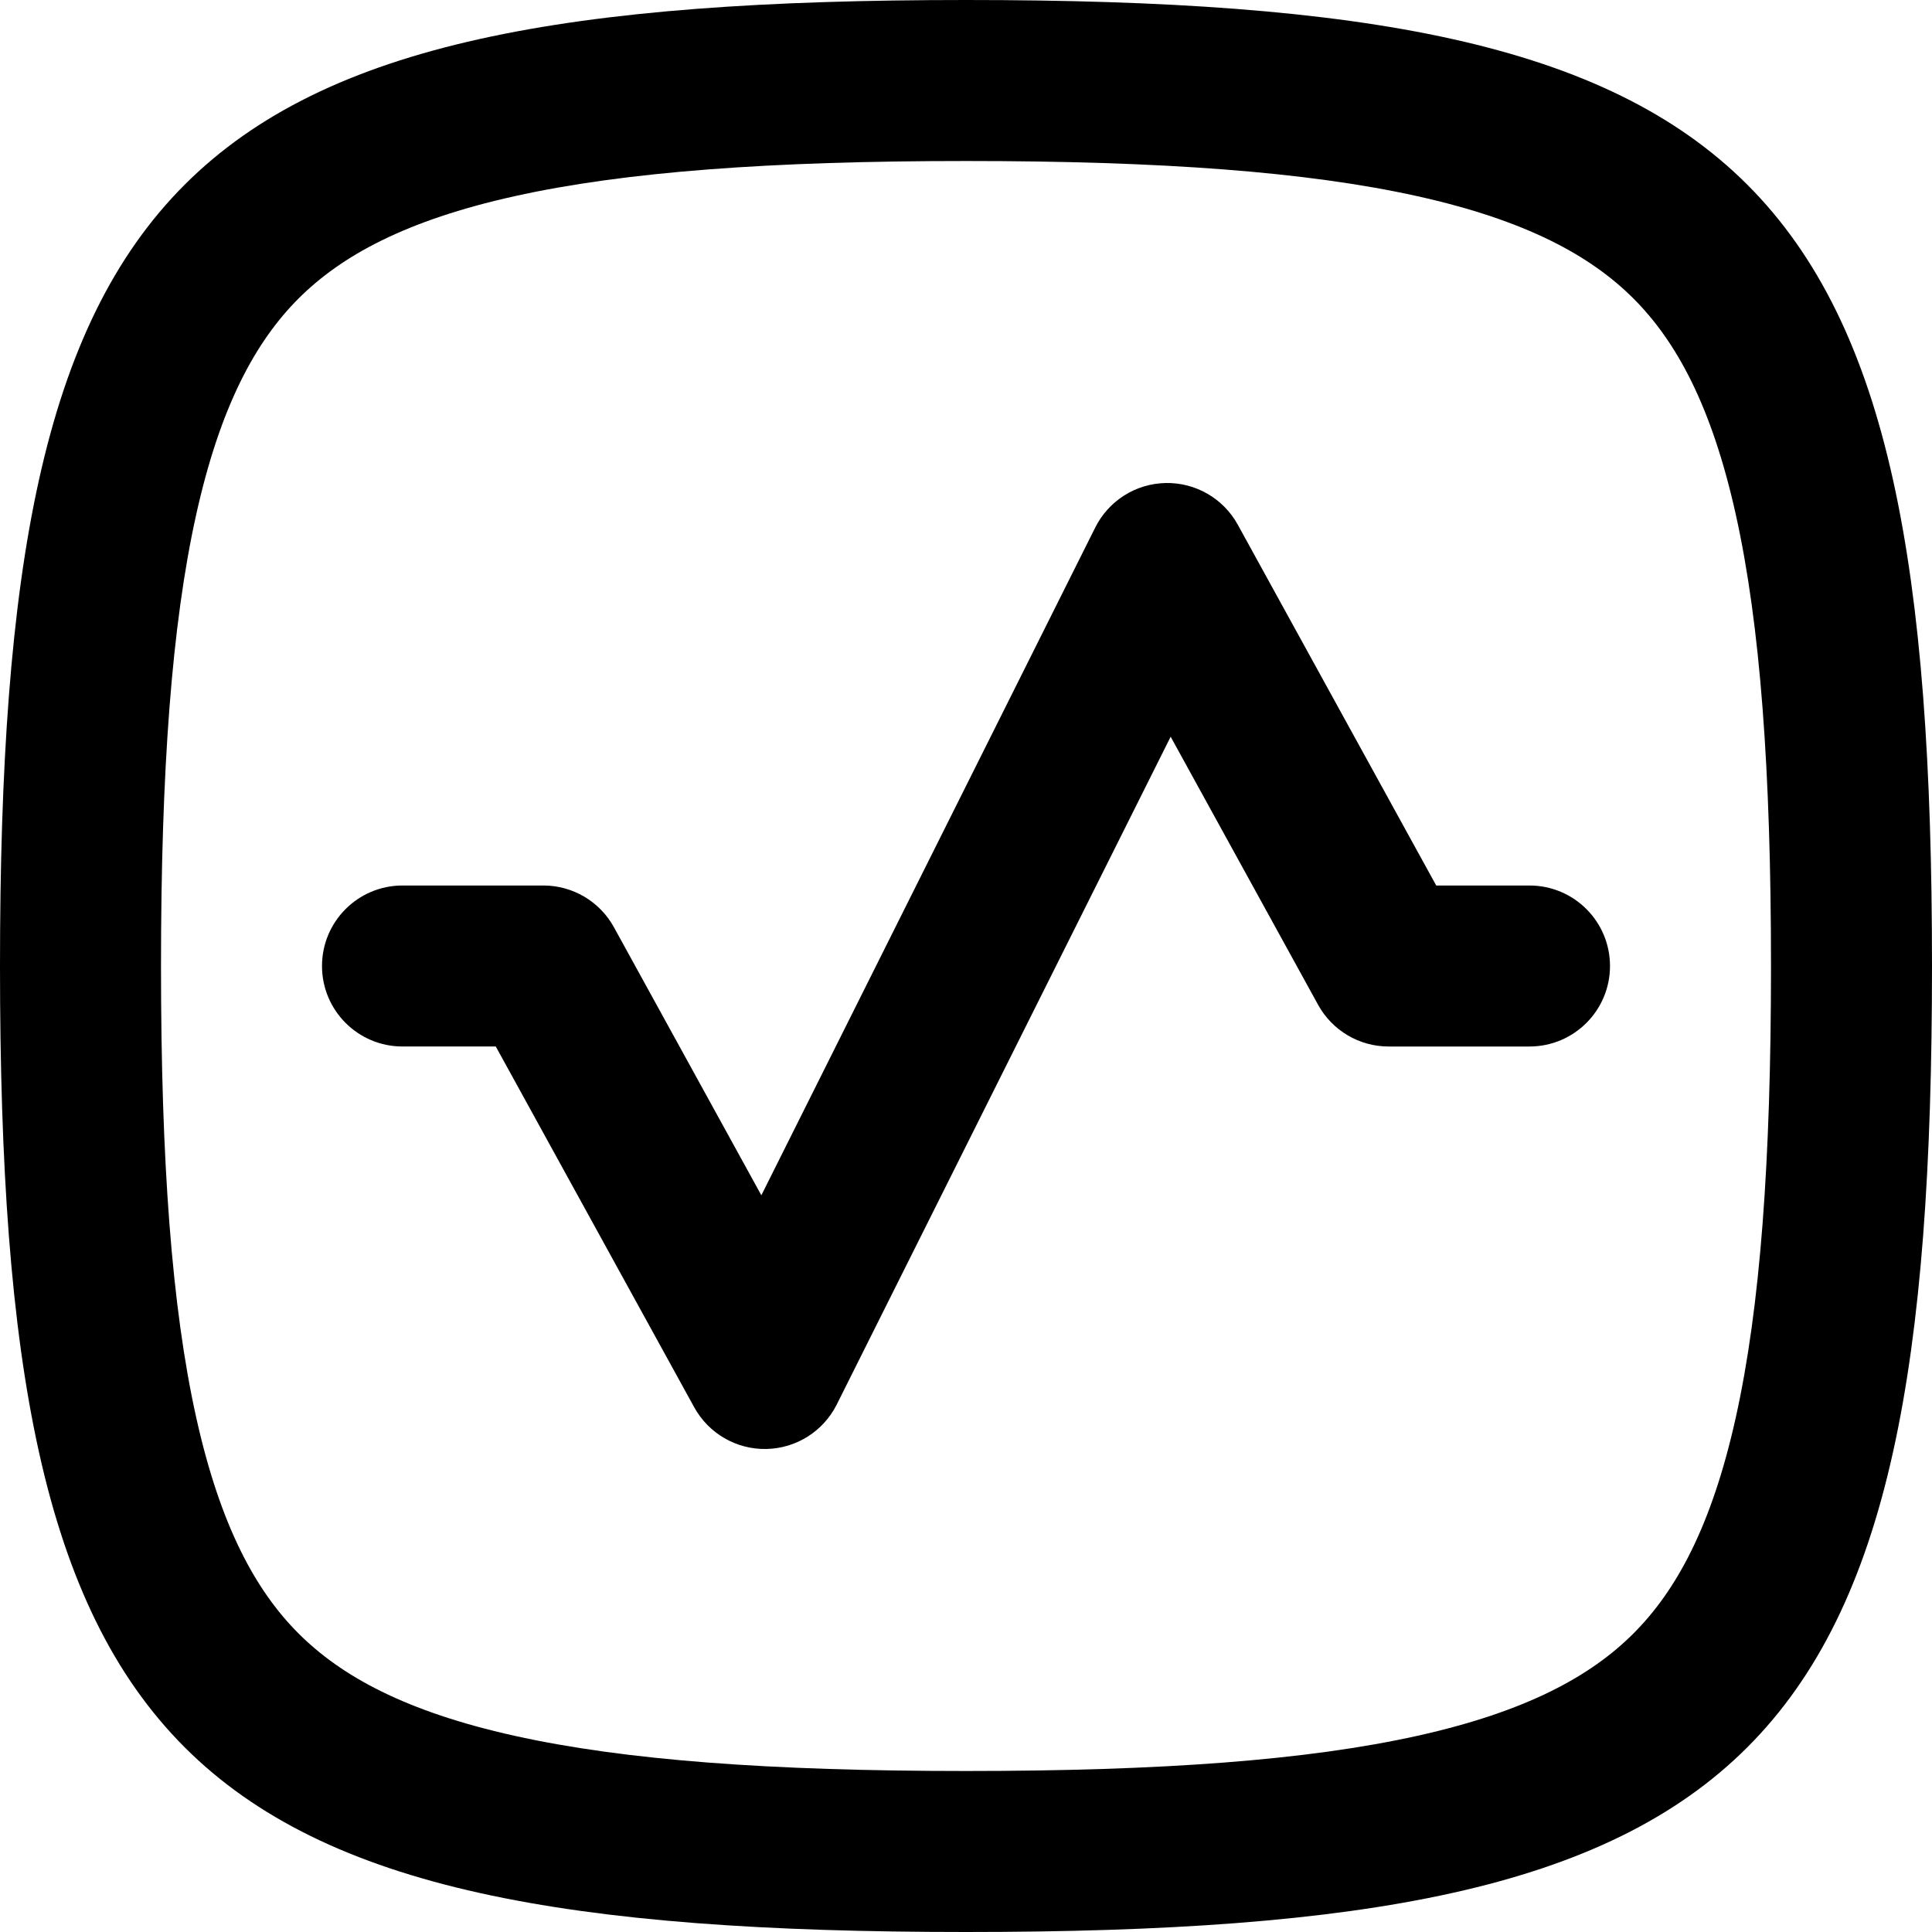 <svg id="Capa_1" enable-background="new 0 0 512 512" height="50" viewBox="0 0 512 512" width="50" xmlns="http://www.w3.org/2000/svg"><g fill="rgb(0,0,0)"><path d="m328.026 139.052c-3.821-6.948-11.181-11.204-19.11-11.048-7.927.156-15.117 4.696-18.662 11.789l-88.486 176.971-39.074-71.044c-3.75-6.818-10.913-11.053-18.693-11.053h-37.333c-11.782 0-21.333 9.551-21.333 21.333s9.551 21.333 21.333 21.333h24.72l52.588 95.614c3.822 6.948 11.182 11.204 19.111 11.049 7.929-.156 15.117-4.695 18.662-11.789l88.486-176.97 39.074 71.044c3.748 6.818 10.912 11.053 18.692 11.053h37.333c11.782 0 21.333-9.551 21.333-21.333s-9.551-21.333-21.333-21.333h-24.719z" /><path clip-rule="evenodd" d="m0 256c0 210.816 45.184 256 256 256s256-45.184 256-256-45.184-256-256-256-256 45.184-256 256zm42.667 0c0 51.731 2.828 90.387 9.338 119.682 6.403 28.809 15.786 45.882 27.109 57.203 11.323 11.324 28.395 20.708 57.205 27.11 29.294 6.511 67.951 9.338 119.681 9.338 51.731 0 90.387-2.827 119.682-9.338 28.809-6.402 45.882-15.787 57.203-27.11 11.324-11.322 20.708-28.395 27.11-57.203 6.511-29.295 9.338-67.951 9.338-119.682 0-51.73-2.827-90.388-9.338-119.681-6.402-28.809-15.787-45.881-27.11-57.205-11.322-11.323-28.395-20.707-57.203-27.109-29.295-6.51-67.951-9.338-119.682-9.338-51.73 0-90.388 2.828-119.681 9.338-28.809 6.403-45.881 15.786-57.205 27.109s-20.707 28.395-27.109 57.205c-6.511 29.293-9.338 67.951-9.338 119.681z" fill-rule="evenodd" /></g></svg>